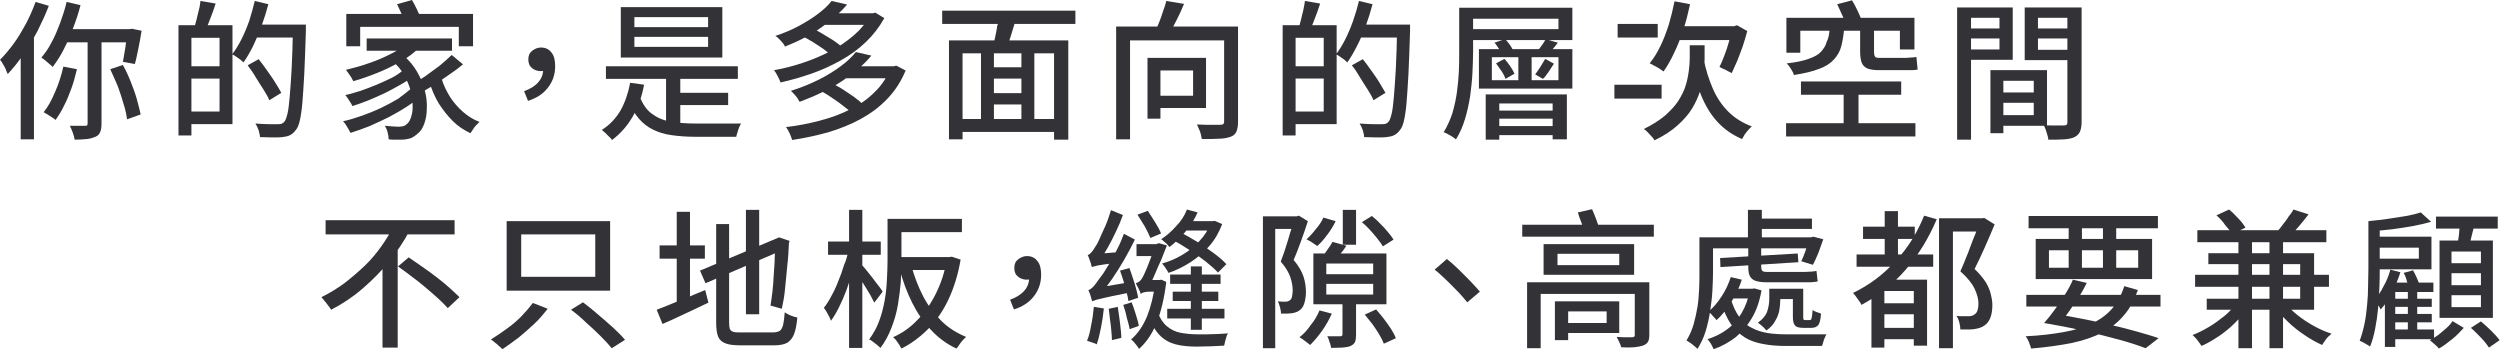 <!-- Generator: Adobe Illustrator 25.0.0, SVG Export Plug-In  -->
<svg version="1.1" xmlns="http://www.w3.org/2000/svg" xmlns:xlink="http://www.w3.org/1999/xlink" x="0px" y="0px" width="773.2px"
	 height="107.9px" viewBox="0 0 773.2 107.9" style="overflow:visible;enable-background:new 0 0 773.2 107.9;"
	 xml:space="preserve">
<style type="text/css">
	.st0{fill:#333337;}
</style>
<defs>
</defs>
<g>
	<path class="st0" d="M11,0.6l4.1,1.2c-1,2.6-2.2,5.2-3.5,7.8c-1.4,2.6-2.8,5-4.4,7.3c-1.6,2.3-3.2,4.3-4.8,6
		c-0.2-0.4-0.4-0.8-0.6-1.4s-0.6-1.1-0.9-1.7c-0.3-0.6-0.6-1-0.9-1.3c1.5-1.5,2.9-3.2,4.3-5.1c1.4-1.9,2.6-4,3.8-6.2
		C9.2,5.1,10.2,2.8,11,0.6z M6.4,12.8l4.1-4.1l0,0v34.4H6.4V12.8z M20.6,0.6l4.3,1c-0.6,2.4-1.4,4.8-2.3,7.1
		c-0.9,2.3-1.8,4.5-2.9,6.6c-1,2-2.2,3.8-3.4,5.4c-0.2-0.2-0.6-0.6-1-0.9c-0.4-0.4-0.9-0.7-1.3-1.1c-0.4-0.4-0.9-0.6-1.2-0.9
		c1.2-1.4,2.3-3,3.2-4.8c1-1.8,1.8-3.8,2.6-5.9C19.4,4.9,20.1,2.8,20.6,0.6z M19.6,20.6l4.2,0.8c-0.5,2-1,4-1.7,5.9
		c-0.7,1.9-1.4,3.7-2.3,5.4c-0.8,1.7-1.7,3.1-2.6,4.4c-0.2-0.2-0.6-0.5-1.1-0.8c-0.5-0.3-0.9-0.6-1.4-0.9c-0.5-0.3-0.9-0.5-1.2-0.7
		c1.4-1.7,2.5-3.8,3.6-6.4C18.2,25.8,19,23.2,19.6,20.6z M20.8,9h20v4.1H19.1L20.8,9z M27.1,10.7h4.3v27.4c0,1.1-0.1,2-0.4,2.7
		c-0.3,0.7-0.7,1.2-1.5,1.5c-0.7,0.3-1.6,0.6-2.6,0.7c-1.1,0.1-2.3,0.2-3.8,0.2c-0.1-0.6-0.3-1.4-0.6-2.2c-0.3-0.8-0.6-1.6-0.9-2.1
		c1,0,2,0,2.9,0c0.9,0,1.5,0,1.8,0c0.3,0,0.5,0,0.6-0.1c0.1-0.1,0.2-0.3,0.2-0.6V10.7z M34.1,21.4l3.9-1.3c0.9,1.6,1.7,3.3,2.4,5.1
		s1.4,3.6,1.9,5.4c0.5,1.8,0.9,3.4,1.2,4.8l-4.2,1.5c-0.2-1.4-0.5-3-1.1-4.8c-0.5-1.8-1.1-3.6-1.8-5.5
		C35.6,24.8,34.9,23.1,34.1,21.4z M39.5,9h0.6l0.7-0.1l3,0.6c-0.3,1.8-0.6,3.6-1,5.5c-0.4,1.9-0.7,3.5-1.1,4.8l-3.7-0.7
		c0.2-0.8,0.3-1.7,0.5-2.8c0.2-1.1,0.4-2.2,0.5-3.4c0.2-1.2,0.3-2.3,0.4-3.3V9z"/>
	<path class="st0" d="M55.2,7.8h4v34.1h-4V7.8z M57.6,20.5h12.3v3.8H57.6V20.5z M57.8,7.8h14.1v30.6H57.8v-3.9h10.1V11.7H57.8V7.8z
		 M62,0.3l4.7,0.8c-0.5,1.5-1,3-1.6,4.5c-0.6,1.5-1.1,2.8-1.5,3.8l-3.5-0.8c0.2-0.8,0.4-1.6,0.7-2.6c0.2-1,0.5-2,0.7-2.9
		C61.8,2,61.9,1.1,62,0.3z M78.8,0.3l4.2,1c-0.6,2.3-1.3,4.5-2.1,6.7c-0.8,2.2-1.7,4.3-2.6,6.2c-1,2-2,3.7-3,5.1
		c-0.2-0.2-0.6-0.5-1-0.9c-0.4-0.3-0.9-0.6-1.3-0.9c-0.4-0.3-0.9-0.6-1.2-0.7c1-1.3,2-2.9,2.9-4.7c0.9-1.8,1.7-3.7,2.4-5.7
		C77.7,4.4,78.3,2.4,78.8,0.3z M76.6,20.2l3.4-1.9c0.8,1,1.7,2.2,2.6,3.5c0.9,1.3,1.8,2.5,2.5,3.7c0.8,1.2,1.4,2.3,1.9,3.2l-3.7,2.3
		c-0.4-1-1-2-1.8-3.3c-0.8-1.2-1.6-2.5-2.4-3.8C78.3,22.5,77.4,21.3,76.6,20.2z M78.2,7.6H92v4H78.2V7.6z M90.5,7.6h4.1
		c0,0.5,0,1,0,1.3c0,0.3,0,0.6,0,0.8c-0.2,5.3-0.3,9.7-0.5,13.3c-0.2,3.6-0.4,6.6-0.6,9c-0.2,2.3-0.5,4.1-0.8,5.4
		c-0.3,1.3-0.7,2.2-1.2,2.8c-0.6,0.8-1.2,1.3-1.8,1.6c-0.6,0.3-1.4,0.5-2.3,0.6c-0.8,0.1-1.8,0.1-3.1,0.1c-1.3,0-2.6-0.1-3.9-0.1
		c0-0.6-0.2-1.3-0.4-2.1c-0.3-0.8-0.6-1.5-1-2.1c1.5,0.1,2.9,0.2,4.1,0.2c1.3,0,2.2,0,2.8,0c0.5,0,0.8,0,1.1-0.1
		c0.3-0.1,0.6-0.3,0.9-0.6c0.4-0.4,0.7-1.3,1-2.5c0.3-1.2,0.5-3,0.7-5.3c0.2-2.3,0.4-5.2,0.6-8.7c0.2-3.5,0.3-7.8,0.4-12.7V7.6z"/>
	<path class="st0" d="M127.3,27.3l3,2.3c-1.3,1.1-2.8,2.3-4.5,3.4c-1.7,1.1-3.6,2.2-5.5,3.2c-2,1-4,1.9-6,2.8c-2,0.8-4,1.5-5.9,2.1
		c-0.2-0.5-0.6-1.1-1-1.8s-0.8-1.3-1.3-1.8c1.9-0.4,3.8-1,5.8-1.7c2-0.7,4-1.5,5.9-2.4c1.9-0.9,3.7-1.9,5.4-2.9
		C124.8,29.3,126.1,28.3,127.3,27.3z M124.6,21.8l2.8,2.1c-1.1,0.8-2.4,1.7-3.9,2.5c-1.5,0.8-3,1.7-4.7,2.5c-1.7,0.8-3.4,1.5-5,2.2
		c-1.7,0.7-3.3,1.2-4.8,1.7c-0.2-0.5-0.6-1.1-1-1.7c-0.4-0.7-0.8-1.2-1.2-1.7c1.5-0.3,3-0.8,4.7-1.3c1.7-0.6,3.3-1.2,5-1.9
		c1.6-0.7,3.2-1.4,4.6-2.1S123.6,22.6,124.6,21.8z M126.2,13.1l3.6,1.5c-1.6,1.6-3.5,3.1-5.8,4.4c-2.3,1.3-4.7,2.5-7.2,3.5
		c-2.5,1-5,1.9-7.5,2.6c-0.2-0.3-0.4-0.6-0.6-1.1c-0.3-0.4-0.6-0.9-0.9-1.3c-0.3-0.4-0.6-0.8-0.8-1.1c2.4-0.6,4.8-1.2,7.2-2.1
		c2.4-0.8,4.7-1.8,6.8-2.9C123.1,15.6,124.8,14.4,126.2,13.1z M107.1,4.3h39.2v10h-4.4v-6h-30.5v6h-4.3V4.3z M113.4,11.9h26.4v3.8
		h-26.4V11.9z M121.4,18.9l3.3-1.8c1.8,1.5,3.2,3.2,4.3,5.1c1.1,1.9,1.9,3.8,2.4,5.8c0.5,2,0.7,3.8,0.6,5.6c0,1.8-0.3,3.3-0.8,4.7
		c-0.5,1.4-1.2,2.4-2,3c-0.8,0.7-1.5,1.2-2.3,1.5c-0.8,0.2-1.7,0.4-2.8,0.4c-0.5,0-1.1,0-1.8,0c-0.7,0-1.4,0-2.1-0.1
		c0-0.6-0.1-1.3-0.3-2.1c-0.2-0.8-0.5-1.5-0.9-2.1c0.8,0.1,1.6,0.1,2.4,0.2c0.7,0,1.4,0.1,1.8,0.1c0.6,0,1.1-0.1,1.6-0.2
		c0.4-0.1,0.8-0.4,1.2-0.8c0.5-0.4,0.9-1.2,1.2-2.2c0.3-1,0.5-2.2,0.4-3.6c0-1.4-0.2-2.9-0.6-4.4s-1.1-3.1-2-4.7
		C124.2,21.7,122.9,20.2,121.4,18.9z M122.8,1.3l4.6-1.3c0.5,0.8,1,1.8,1.5,2.8c0.5,1,0.9,1.9,1,2.7l-4.8,1.5
		c-0.2-0.8-0.5-1.7-0.9-2.7C123.7,3.1,123.2,2.2,122.8,1.3z M139.7,17l3.5,2.9c-1.3,1.1-2.8,2.2-4.3,3.2c-1.5,1.1-3.1,2.1-4.6,3.1
		c-1.5,1-3,1.8-4.3,2.6l-2.8-2.5c1.3-0.8,2.7-1.7,4.3-2.7c1.5-1.1,3-2.2,4.5-3.3C137.4,19.1,138.7,18,139.7,17z M136.6,24.4
		c0.6,2,1.5,3.8,2.6,5.6c1.1,1.7,2.5,3.3,4,4.6c1.5,1.3,3.2,2.4,5.1,3.1c-0.3,0.3-0.6,0.6-1,1c-0.4,0.4-0.7,0.8-1,1.3
		c-0.3,0.4-0.6,0.9-0.8,1.2c-2.1-1-3.9-2.2-5.5-3.8c-1.6-1.6-3-3.4-4.3-5.4c-1.2-2-2.2-4.3-2.9-6.7L136.6,24.4z"/>
	<path class="st0" d="M163.3,31.2l-1.2-3c1.9-0.7,3.4-1.6,4.4-2.8c1-1.1,1.5-2.5,1.5-4.1l-0.6-4.2l2.5,3.8c-0.4,0.4-0.8,0.6-1.2,0.8
		c-0.4,0.2-0.9,0.3-1.4,0.3c-1,0-2-0.3-2.7-0.9c-0.8-0.6-1.2-1.5-1.2-2.7c0-1.2,0.4-2.1,1.2-2.7c0.8-0.6,1.7-1,2.7-1
		c1.4,0,2.5,0.5,3.3,1.6c0.8,1,1.1,2.4,1.1,4.2c0,2.6-0.8,4.8-2.3,6.7S166,30.3,163.3,31.2z"/>
	<path class="st0" d="M194.9,25.6l4.3,0.6c-0.7,3.8-1.9,7.1-3.6,10c-1.7,2.9-3.8,5.2-6.3,7.1c-0.2-0.3-0.5-0.7-0.9-1
		c-0.4-0.4-0.8-0.8-1.2-1.2c-0.4-0.4-0.8-0.7-1.1-0.9c2.4-1.5,4.3-3.5,5.8-6C193.3,31.7,194.3,28.8,194.9,25.6z M187.4,20.5h40.8
		v3.9h-40.8V20.5z M192,2.2h31.4v15.6H192V2.2z M197.8,29.7c0.9,2.4,2.1,4.2,3.7,5.4c1.6,1.2,3.5,2.1,5.8,2.5
		c2.3,0.4,4.9,0.6,7.7,0.6c0.4,0,1.1,0,2,0c0.9,0,1.9,0,3.1,0c1.2,0,2.3,0,3.5,0c1.2,0,2.3,0,3.3,0c1,0,1.8,0,2.3,0
		c-0.2,0.3-0.4,0.7-0.6,1.2c-0.2,0.5-0.4,1-0.5,1.5c-0.2,0.5-0.3,1-0.4,1.4H225h-10.1c-2.7,0-5.1-0.2-7.2-0.5
		c-2.2-0.3-4.1-0.9-5.7-1.7c-1.7-0.8-3.2-2-4.4-3.4c-1.3-1.5-2.4-3.4-3.3-5.8L197.8,29.7z M196.2,5.3v3.1H219V5.3H196.2z
		 M196.2,11.4v3.1H219v-3.1H196.2z M206,22.3h4.4v17.3H206V22.3z M207.9,28.7h17.3v3.8h-17.3V28.7z"/>
	<path class="st0" d="M269.2,4.1h0.8l0.7-0.2l2.8,1.7c-1.5,2.7-3.4,5.2-5.7,7.4c-2.3,2.2-4.9,4.1-7.8,5.7c-2.9,1.6-5.9,3-9.1,4.1
		c-3.2,1.1-6.3,2-9.5,2.7c-0.2-0.6-0.5-1.2-0.9-2c-0.4-0.8-0.8-1.4-1.1-1.8c3-0.5,6-1.3,9-2.3c3-1,5.8-2.2,8.5-3.6
		c2.7-1.4,5.1-3.1,7.2-4.9c2.1-1.8,3.8-3.9,5-6.1V4.1z M257.2,0.3l4.8,1.1c-2.2,2.6-4.9,4.9-8,7.1c-3.1,2.2-6.9,4.2-11.2,5.9
		c-0.2-0.4-0.4-0.8-0.8-1.2c-0.3-0.4-0.7-0.8-1.1-1.2c-0.4-0.4-0.7-0.7-1.1-0.9c2.8-0.9,5.3-2,7.5-3.2c2.2-1.2,4.1-2.4,5.8-3.7
		C254.8,2.9,256.2,1.6,257.2,0.3z M275.5,20.5h0.9l0.8-0.2l2.9,1.5c-1.4,3.4-3.3,6.3-5.7,8.8c-2.4,2.5-5.1,4.5-8.2,6.2
		c-3.1,1.7-6.4,3-10,4.1c-3.6,1-7.3,1.8-11.2,2.4c-0.2-0.6-0.4-1.3-0.8-2.1c-0.4-0.8-0.7-1.4-1.1-1.9c3.6-0.4,7.1-1.1,10.5-2
		c3.4-0.9,6.5-2,9.4-3.5c2.9-1.4,5.4-3.2,7.5-5.3c2.2-2.1,3.8-4.6,5-7.4V20.5z M264.7,16.1l4.8,1.1c-2.4,2.9-5.5,5.5-9.1,7.9
		c-3.7,2.4-8,4.5-13.1,6.4c-0.2-0.3-0.4-0.7-0.7-1.2c-0.3-0.4-0.6-0.8-1-1.2c-0.3-0.4-0.7-0.7-1-1c3.2-1,6.1-2.2,8.7-3.5
		s4.8-2.7,6.7-4.1C261.9,19.1,263.5,17.6,264.7,16.1z M248.1,11.2l2.9-2.5c1.1,0.5,2.2,1,3.3,1.7s2.2,1.3,3.3,2
		c1,0.7,1.9,1.3,2.5,1.9l-3.1,2.8c-0.6-0.6-1.4-1.3-2.4-2c-1-0.7-2.1-1.4-3.2-2.1S249.2,11.7,248.1,11.2z M254.1,4.1h16.1v3.6h-16.1
		V4.1z M254.2,28.3l3.2-2.5c1.1,0.6,2.3,1.2,3.5,2c1.2,0.8,2.3,1.5,3.4,2.3c1.1,0.8,1.9,1.5,2.6,2.2l-3.4,2.8
		c-0.6-0.7-1.4-1.4-2.5-2.2c-1-0.8-2.1-1.6-3.3-2.4C256.4,29.6,255.3,28.9,254.2,28.3z M261.2,20.5h15.5v3.7h-15.5V20.5z"/>
	<path class="st0" d="M291.4,3.3h41.2v4.1h-41.2V3.3z M293.4,12.5h37v30.7h-4.4V16.5h-28.3v26.6h-4.2V12.5z M296.1,36.8H328v4h-31.9
		V36.8z M303.4,15.1h4v23.5h-4V15.1z M305.3,20.8h12.4v3.5h-12.4V20.8z M305.3,28.8h12.4v3.5h-12.4V28.8z M309,5.2l5.1,1.1
		c-0.5,1.6-1,3.2-1.5,4.9s-1,3.1-1.5,4.2l-4-1.1c0.2-0.9,0.5-1.8,0.7-2.9c0.2-1.1,0.5-2.2,0.6-3.3C308.8,7.1,308.9,6.1,309,5.2z
		 M315.9,15.1h4v23.4h-4V15.1z"/>
	<path class="st0" d="M345.2,8.2h34.9v4.3h-30.6v30.6h-4.3V8.2z M354.9,17.9h4v18.8h-4V17.9z M356.7,17.9H373v15.5h-16.3v-3.8H369
		v-7.8h-12.3V17.9z M360.7,0.3l5.5,0.9c-0.7,1.7-1.5,3.5-2.4,5.2c-0.9,1.8-1.7,3.2-2.4,4.5l-4.2-1c0.4-0.9,0.9-1.9,1.3-3
		c0.4-1.1,0.9-2.3,1.2-3.4C360.1,2.4,360.5,1.3,360.7,0.3z M378.6,8.2h4.3v29.5c0,1.3-0.2,2.3-0.5,3c-0.3,0.7-0.9,1.3-1.8,1.6
		c-0.9,0.3-2.1,0.6-3.6,0.6c-1.5,0.1-3.2,0.1-5.3,0.1c-0.1-0.4-0.2-0.9-0.3-1.5c-0.2-0.5-0.3-1.1-0.6-1.6c-0.2-0.5-0.4-1-0.6-1.4
		c1,0,2,0.1,3,0.1c1,0,1.8,0,2.6,0c0.7,0,1.3,0,1.6,0c0.5,0,0.8-0.1,0.9-0.2c0.2-0.2,0.3-0.4,0.3-0.9V8.2z"/>
	<path class="st0" d="M396.7,7.8h4v34.1h-4V7.8z M399.1,20.5h12.3v3.8h-12.3V20.5z M399.3,7.8h14.1v30.6h-14.1v-3.9h10.1V11.7h-10.1
		V7.8z M403.6,0.3l4.7,0.8c-0.5,1.5-1,3-1.6,4.5c-0.6,1.5-1.1,2.8-1.5,3.8l-3.5-0.8c0.2-0.8,0.4-1.6,0.7-2.6c0.2-1,0.5-2,0.7-2.9
		C403.3,2,403.5,1.1,403.6,0.3z M420.3,0.3l4.2,1c-0.6,2.3-1.3,4.5-2.1,6.7c-0.8,2.2-1.7,4.3-2.7,6.2c-1,2-2,3.7-3,5.1
		c-0.2-0.2-0.6-0.5-1-0.9c-0.4-0.3-0.9-0.6-1.3-0.9c-0.4-0.3-0.9-0.6-1.2-0.7c1-1.3,2-2.9,2.9-4.7c0.9-1.8,1.7-3.7,2.4-5.7
		C419.2,4.4,419.8,2.4,420.3,0.3z M418.1,20.2l3.4-1.9c0.8,1,1.7,2.2,2.6,3.5c0.9,1.3,1.8,2.5,2.5,3.7s1.4,2.3,1.9,3.2l-3.7,2.3
		c-0.4-1-1-2-1.8-3.3c-0.8-1.2-1.6-2.5-2.4-3.8C419.8,22.5,419,21.3,418.1,20.2z M419.7,7.6h13.8v4h-13.8V7.6z M432,7.6h4.1
		c0,0.5,0,1,0,1.3c0,0.3,0,0.6,0,0.8c-0.2,5.3-0.3,9.7-0.5,13.3s-0.4,6.6-0.6,9c-0.2,2.3-0.5,4.1-0.8,5.4c-0.3,1.3-0.7,2.2-1.2,2.8
		c-0.6,0.8-1.2,1.3-1.8,1.6c-0.6,0.3-1.4,0.5-2.3,0.6c-0.8,0.1-1.8,0.1-3.1,0.1c-1.3,0-2.6-0.1-3.9-0.1c0-0.6-0.2-1.3-0.4-2.1
		c-0.3-0.8-0.6-1.5-1-2.1c1.5,0.1,2.9,0.2,4.1,0.2c1.3,0,2.2,0,2.8,0c0.5,0,0.8,0,1.1-0.1c0.3-0.1,0.6-0.3,0.9-0.6
		c0.4-0.4,0.7-1.3,1-2.5c0.3-1.2,0.5-3,0.7-5.3c0.2-2.3,0.4-5.2,0.6-8.7c0.2-3.5,0.3-7.8,0.4-12.7V7.6z"/>
	<path class="st0" d="M451.2,2.4h4.4v13.6c0,2-0.1,4.1-0.2,6.5c-0.1,2.3-0.4,4.7-0.7,7.2c-0.4,2.4-0.9,4.8-1.6,7.1
		c-0.7,2.3-1.6,4.4-2.8,6.3c-0.3-0.2-0.6-0.5-1.1-0.8c-0.5-0.3-0.9-0.6-1.4-0.8c-0.5-0.3-0.9-0.5-1.3-0.6c1.1-1.8,2-3.8,2.7-5.9
		c0.6-2.1,1.1-4.3,1.4-6.5c0.3-2.2,0.5-4.4,0.6-6.5c0.1-2.1,0.1-4.1,0.1-6V2.4z M453.9,2.4h32.4v10h-32.4V9H482V5.8h-28.1V2.4z
		 M457.4,15.2h28.9v12.2h-28.9V15.2z M459.4,29.2h25.2v13.9h-4.4V32h-16.5v11.2h-4.2V29.2z M461.4,17.7v7.1h20.6v-7.1H461.4z
		 M462.2,13.2l3.3-1.1c0.5,0.5,1,1.1,1.5,1.8s0.8,1.3,1,1.8l-3.5,1.2c-0.2-0.5-0.5-1.1-0.9-1.8C463.1,14.4,462.7,13.7,462.2,13.2z
		 M462.2,34.2h19.4v2.5h-19.4V34.2z M462.2,39h19.4v2.8h-19.4V39z M462.7,19.6l2.6-1.4c0.6,0.7,1.2,1.4,1.8,2.3
		c0.6,0.9,1,1.6,1.3,2.3l-2.8,1.6c-0.2-0.7-0.6-1.5-1.2-2.4C463.8,21.1,463.2,20.3,462.7,19.6z M469.6,16.2h4.1V26h-4.1V16.2z
		 M477.9,18.2l2.7,1.5c-0.6,0.9-1.1,1.7-1.7,2.6c-0.6,0.8-1.1,1.6-1.7,2.1l-2.4-1.4c0.5-0.6,1-1.4,1.6-2.3
		C477,19.7,477.5,18.9,477.9,18.2z M478,12.1l3.8,1.1c-0.6,0.8-1.1,1.5-1.7,2.1c-0.6,0.6-1.1,1.2-1.6,1.7l-3.1-1
		c0.4-0.6,0.9-1.2,1.4-1.9S477.8,12.7,478,12.1z"/>
	<path class="st0" d="M499.3,26.2h14.6v4.3h-14.6V26.2z M500.3,7.4h12.4v4.2h-12.4V7.4z M522.6,14h4.6v4c0,1.5-0.1,3.1-0.3,4.9
		c-0.2,1.7-0.5,3.5-1.1,5.3c-0.6,1.8-1.4,3.6-2.5,5.4c-1.1,1.8-2.6,3.5-4.5,5.2c-1.9,1.7-4.2,3.2-7.1,4.6c-0.2-0.4-0.5-0.8-0.9-1.2
		c-0.4-0.4-0.8-0.9-1.2-1.3c-0.4-0.4-0.8-0.8-1.2-1c2.6-1.3,4.7-2.6,6.5-4.1c1.7-1.5,3.1-3,4.1-4.5c1-1.6,1.8-3.1,2.3-4.7
		c0.5-1.6,0.8-3.1,1-4.6c0.2-1.5,0.3-2.8,0.3-4.1V14z M517.9,0.4l4.8,0.9c-0.6,2.7-1.2,5.3-2.1,7.9c-0.8,2.5-1.7,4.9-2.8,7.1
		c-1,2.2-2.1,4.1-3.3,5.8c-0.3-0.2-0.7-0.5-1.3-0.9s-1.1-0.6-1.6-0.9c-0.6-0.3-1-0.6-1.4-0.7c1.2-1.5,2.3-3.2,3.3-5.3
		c1-2,1.8-4.2,2.6-6.6C516.8,5.3,517.4,2.9,517.9,0.4z M518,8.1h19.2v4.3h-21.3L518,8.1z M526.9,18.1c0.6,3.3,1.6,6.4,2.8,9.2
		c1.2,2.8,2.8,5.2,4.8,7.2c2,2,4.4,3.5,7.3,4.6c-0.3,0.3-0.7,0.6-1.1,1.1c-0.4,0.4-0.7,0.9-1.1,1.4c-0.3,0.5-0.6,1-0.8,1.4
		c-3.1-1.3-5.6-3.1-7.7-5.4s-3.7-5-5-8.2c-1.3-3.2-2.3-6.7-3.1-10.6L526.9,18.1z M535.8,8.1h0.6l0.8-0.3l3.2,1.8
		c-0.4,1.6-0.9,3.1-1.4,4.7c-0.6,1.6-1.1,3.1-1.7,4.5c-0.6,1.4-1.2,2.7-1.7,3.8c-0.3-0.2-0.7-0.3-1.2-0.6s-0.9-0.5-1.4-0.7
		c-0.4-0.2-0.9-0.4-1.2-0.6c0.5-1,1-2.1,1.5-3.5c0.5-1.3,1-2.7,1.4-4.2c0.4-1.4,0.7-2.8,1-4V8.1z"/>
	<path class="st0" d="M552.4,38.1h40v4.1h-40V38.1z M552.5,5.5h39.6v9.8h-4.5V9.5h-30.8v6.8h-4.3V5.5z M565.9,8.5h4.5
		c-0.2,2.2-0.5,4.1-0.9,5.7c-0.4,1.6-1.2,3-2.3,4.2c-1.1,1.2-2.6,2.2-4.6,2.9c-2,0.8-4.6,1.4-7.8,1.9c-0.1-0.4-0.2-0.8-0.5-1.2
		c-0.2-0.4-0.5-0.9-0.8-1.3c-0.3-0.4-0.6-0.8-0.9-1.1c2.9-0.3,5.1-0.8,6.8-1.4c1.7-0.6,3-1.3,3.8-2.2s1.5-1.9,1.8-3.2
		C565.6,11.7,565.8,10.2,565.9,8.5z M557,25.2H588v4.1H557V25.2z M568.2,1.3l4.6-1.2c0.6,1,1.2,2.1,1.8,3.4c0.6,1.2,1,2.3,1.3,3.2
		l-4.8,1.5c-0.2-0.9-0.6-2-1.2-3.2C569.3,3.6,568.7,2.4,568.2,1.3z M570.2,27.3h4.6v12.8h-4.6V27.3z M575.3,8.4h4.3v7.7
		c0,0.6,0.1,1.1,0.3,1.4c0.2,0.3,0.6,0.4,1.3,0.4c0.2,0,0.7,0,1.4,0c0.7,0,1.4,0,2.3,0c0.8,0,1.6,0,2.3,0s1.2,0,1.5,0
		c0.6,0,1.3,0,2.1-0.1c0.8,0,1.5-0.1,1.9-0.2c0.1,0.6,0.1,1.2,0.2,2c0.1,0.8,0.1,1.4,0.2,1.9c-0.4,0.1-1,0.2-1.8,0.2
		c-0.8,0-1.6,0-2.4,0c-0.3,0-0.8,0-1.6,0c-0.7,0-1.5,0-2.4,0c-0.8,0-1.6,0-2.3,0s-1.2,0-1.5,0c-1.5,0-2.7-0.2-3.5-0.5
		c-0.9-0.4-1.5-1-1.8-1.8c-0.3-0.8-0.5-2-0.5-3.3V8.4z"/>
	<path class="st0" d="M605.3,2.3h4.3v40.9h-4.3V2.3z M607.4,8.8h12.3v3.1h-12.3V8.8z M607.8,2.3h14.7v16.2h-14.7v-3.2h10.6V5.5
		h-10.6V2.3z M615.6,21.7h4v19.5h-4V21.7z M617.4,21.7h15.7v17.2h-15.7v-3.3H629V25h-11.6V21.7z M617.7,28.6H631v3.2h-13.4V28.6z
		 M641.6,2.3v3.2h-11.3v9.9h11.3v3.2h-15.4V2.3H641.6z M628.8,8.8h12.4v3.1h-12.4V8.8z M639.4,2.3h4.4v35.4c0,1.3-0.2,2.3-0.5,3
		c-0.3,0.7-0.9,1.3-1.7,1.7c-0.8,0.4-1.9,0.6-3.2,0.7c-1.3,0.1-2.9,0.1-4.9,0.1c0-0.4-0.1-0.9-0.3-1.5c-0.2-0.5-0.3-1.1-0.5-1.6
		c-0.2-0.5-0.4-1-0.6-1.4c0.9,0.1,1.7,0.1,2.6,0.1s1.6,0,2.3,0c0.7,0,1.1,0,1.4,0c0.4,0,0.7-0.1,0.8-0.3c0.2-0.2,0.2-0.4,0.2-0.8
		V2.3z"/>
	<path class="st0" d="M121.8,69.7l4.8,1.8c-1.7,3.2-3.8,6.3-6.2,9.3c-2.4,3-5.2,5.8-8.2,8.4c-3,2.6-6.3,4.8-9.8,6.6
		c-0.2-0.4-0.5-0.8-0.9-1.3c-0.4-0.5-0.7-1-1.1-1.4c-0.4-0.5-0.7-0.9-1-1.2c2.5-1.2,4.9-2.7,7.1-4.3c2.2-1.7,4.3-3.5,6.3-5.4
		s3.7-4,5.2-6.1S120.8,71.8,121.8,69.7z M100.7,68.1h39.9v4.4h-39.9V68.1z M118.2,79.7L123,75v0v32.5h-4.7V79.7z M123.1,82.4
		l3.3-2.8c1.3,0.9,2.7,1.9,4.2,2.9c1.5,1,2.9,2.1,4.4,3.2c1.4,1.1,2.8,2.2,4,3.3c1.2,1.1,2.3,2.1,3.1,2.9l-3.6,3.4
		c-0.8-0.9-1.8-1.9-3-3c-1.2-1.1-2.5-2.2-3.9-3.4c-1.4-1.2-2.8-2.3-4.3-3.4C125.9,84.4,124.5,83.4,123.1,82.4z"/>
	<path class="st0" d="M164.8,93.7l4.6,1.8c-1.2,1.5-2.5,3.1-4.1,4.6c-1.6,1.5-3.2,2.9-4.9,4.3c-1.7,1.3-3.4,2.5-5,3.6
		c-0.3-0.3-0.7-0.7-1.1-1c-0.4-0.4-0.8-0.8-1.3-1.1c-0.4-0.4-0.8-0.7-1.2-0.9c1.6-1,3.3-2.1,4.9-3.3c1.7-1.2,3.2-2.5,4.6-3.9
		C162.8,96.2,163.9,94.9,164.8,93.7z M156.7,68.4h32v21.5h-32V68.4z M161.2,72.5v13.1h22.9V72.5H161.2z M176.6,95.8l3.7-2.3
		c1.5,1.1,3.1,2.4,4.7,3.8c1.6,1.4,3.2,2.7,4.7,4.1c1.5,1.4,2.7,2.6,3.6,3.7l-4.1,2.6c-0.9-1.1-2-2.3-3.4-3.7
		c-1.4-1.4-2.9-2.8-4.6-4.3C179.7,98.2,178.1,96.9,176.6,95.8z"/>
	<path class="st0" d="M203.1,95.8c1.2-0.5,2.7-1,4.3-1.7c1.6-0.7,3.4-1.4,5.2-2.1c1.8-0.8,3.6-1.5,5.5-2.3l1,3.9
		c-2.4,1.2-4.9,2.3-7.4,3.5c-2.5,1.2-4.7,2.2-6.8,3.1L203.1,95.8z M204,75.9H218V80H204V75.9z M209.3,65.5h4.1v30.2h-4.1V65.5z
		 M216.5,83.7L241,73.4l1.6,3.7l-24.4,10.5L216.5,83.7z M221.3,69.3h4.2v30.4c0,0.9,0.1,1.5,0.2,2c0.2,0.4,0.5,0.7,1,0.9
		c0.5,0.2,1.3,0.2,2.2,0.2c0.3,0,0.8,0,1.4,0c0.7,0,1.4,0,2.3,0c0.8,0,1.7,0,2.6,0c0.9,0,1.6,0,2.4,0c0.7,0,1.2,0,1.6,0
		c0.9,0,1.5-0.2,2-0.5c0.4-0.3,0.8-1,1-1.8c0.2-0.9,0.4-2.2,0.5-3.9c0.5,0.3,1.1,0.7,1.9,1s1.4,0.5,2,0.6c-0.2,2.2-0.5,3.8-1,5.1
		s-1.2,2.1-2.1,2.7c-0.9,0.5-2.3,0.8-3.9,0.8c-0.3,0-0.8,0-1.5,0c-0.7,0-1.6,0-2.5,0c-0.9,0-1.9,0-2.8,0c-0.9,0-1.8,0-2.5,0
		c-0.7,0-1.2,0-1.5,0c-1.9,0-3.4-0.2-4.4-0.6c-1.1-0.4-1.9-1.1-2.3-2.1c-0.4-1-0.6-2.5-0.6-4.3V69.3z M230.7,64.9h4.1v32.3h-4.1
		V64.9z M239.8,74.6h-0.5l1.6-1.2l3.3,1.1l-0.2,0.7c-0.1,2.2-0.2,4.5-0.5,6.9c-0.2,2.5-0.5,4.9-0.7,7.2s-0.6,4.4-1,6.2l-3.5-1
		c0.2-1.2,0.4-2.7,0.6-4.3c0.2-1.6,0.3-3.3,0.4-5.1c0.1-1.8,0.3-3.6,0.3-5.4C239.7,77.9,239.8,76.2,239.8,74.6z"/>
	<path class="st0" d="M262.5,77.3l2.6,0.9c-0.4,1.8-0.8,3.8-1.4,5.7c-0.6,2-1.2,3.9-1.9,5.8c-0.7,1.9-1.5,3.7-2.3,5.3
		c-0.8,1.6-1.6,3-2.5,4.2c-0.2-0.6-0.5-1.3-1-2.1c-0.4-0.8-0.8-1.4-1.2-1.9c0.8-1,1.6-2.2,2.3-3.6c0.8-1.4,1.5-2.9,2.1-4.5
		c0.7-1.6,1.3-3.3,1.8-5C261.7,80.6,262.1,78.9,262.5,77.3z M256.1,74.7h16.3v4.1h-16.3V74.7z M262.6,64.9h4.1v42.7h-4.1V64.9z
		 M266.5,81.9c0.3,0.3,0.8,0.8,1.4,1.6c0.6,0.8,1.3,1.6,2,2.5c0.7,0.9,1.3,1.8,1.9,2.5c0.6,0.8,1,1.3,1.2,1.7l-2.6,3.4
		c-0.3-0.6-0.7-1.4-1.2-2.3c-0.5-0.9-1.1-1.8-1.7-2.8c-0.6-1-1.1-1.8-1.7-2.7s-1-1.5-1.4-2L266.5,81.9z M274.6,67.7h4.2v13
		c0,2-0.1,4.1-0.2,6.5c-0.2,2.3-0.5,4.7-0.9,7.1c-0.4,2.4-1.1,4.8-2,7.1c-0.9,2.3-2,4.4-3.4,6.2c-0.2-0.2-0.6-0.5-1-0.9
		c-0.4-0.3-0.9-0.7-1.3-1c-0.4-0.3-0.8-0.6-1.2-0.7c1.3-1.8,2.4-3.7,3.1-5.7c0.8-2.1,1.3-4.2,1.7-6.3c0.4-2.2,0.6-4.3,0.7-6.4
		c0.1-2.1,0.2-4.1,0.2-5.9V67.7z M292.9,79.5h0.7l0.8-0.1l2.7,0.9c-0.8,4.7-2.1,8.8-3.8,12.4c-1.7,3.6-3.8,6.6-6.3,9.1
		c-2.5,2.5-5.2,4.5-8.2,6c-0.2-0.3-0.4-0.7-0.7-1.2c-0.3-0.4-0.6-0.9-0.9-1.3c-0.3-0.4-0.7-0.8-1-1c2.7-1.2,5.2-2.9,7.4-5.2
		c2.3-2.3,4.2-5,5.8-8.2c1.6-3.2,2.8-6.7,3.4-10.6V79.5z M276.8,67.7h20.7v4.1h-20.7V67.7z M276.9,79.5h16.9v4h-16.9V79.5z
		 M281.9,82.3c0.9,3.3,2.1,6.4,3.6,9.3c1.5,2.9,3.4,5.4,5.6,7.6c2.2,2.2,4.8,3.8,7.7,5c-0.3,0.3-0.7,0.6-1.1,1.1
		c-0.4,0.4-0.7,0.9-1,1.3c-0.3,0.5-0.6,0.9-0.9,1.2c-3-1.4-5.7-3.4-7.9-5.8c-2.3-2.4-4.2-5.2-5.8-8.4c-1.6-3.2-2.9-6.7-3.9-10.5
		L281.9,82.3z"/>
	<path class="st0" d="M313.6,95.7l-1.2-3c1.9-0.7,3.4-1.6,4.4-2.8c1-1.1,1.5-2.5,1.5-4.1l-0.6-4.2l2.5,3.8c-0.4,0.4-0.8,0.6-1.2,0.8
		c-0.4,0.2-0.9,0.3-1.4,0.3c-1,0-2-0.3-2.7-0.9c-0.8-0.6-1.2-1.5-1.2-2.7c0-1.2,0.4-2.1,1.2-2.7c0.8-0.6,1.7-1,2.7-1
		c1.4,0,2.5,0.5,3.3,1.6c0.8,1,1.1,2.4,1.1,4.2c0,2.6-0.8,4.8-2.3,6.7C318.3,93.5,316.2,94.9,313.6,95.7z"/>
	<path class="st0" d="M338.3,94.9l3.1,0.5c-0.2,2-0.5,4-0.9,6c-0.4,2-0.8,3.7-1.3,5.1c-0.3-0.2-0.8-0.4-1.5-0.6
		c-0.6-0.2-1.1-0.4-1.5-0.5c0.6-1.4,1-3.1,1.3-5C337.9,98.7,338.1,96.8,338.3,94.9z M337.7,82.6c-0.1-0.2-0.2-0.6-0.3-1.1
		c-0.2-0.5-0.3-0.9-0.5-1.4c-0.2-0.5-0.3-0.9-0.5-1.2c0.4-0.1,0.7-0.4,1.1-0.8c0.4-0.4,0.8-1,1.2-1.7c0.3-0.4,0.8-1.2,1.3-2.4
		s1.2-2.6,1.9-4.2c0.7-1.6,1.2-3.2,1.7-4.8l3.7,1.5c-0.6,1.7-1.3,3.3-2.1,5c-0.8,1.7-1.6,3.3-2.5,4.9c-0.9,1.6-1.7,2.9-2.6,4.2v0.1
		c-0.5,0.3-0.9,0.5-1.2,0.7c-0.3,0.2-0.6,0.4-0.9,0.7S337.7,82.5,337.7,82.6z M337.8,93.2c-0.1-0.2-0.2-0.6-0.3-1
		c-0.1-0.4-0.3-0.9-0.4-1.3c-0.2-0.5-0.3-0.8-0.5-1.2c0.5-0.1,1-0.5,1.5-1c0.5-0.5,1-1.2,1.6-2.1c0.3-0.4,0.8-1.1,1.5-2
		c0.6-1,1.3-2.1,2.1-3.4c0.8-1.3,1.5-2.7,2.3-4.3c0.8-1.5,1.4-3,2-4.6l3.4,1.8c-1,2.1-2.1,4.1-3.3,6.2c-1.2,2.1-2.4,4-3.7,5.9
		c-1.3,1.9-2.6,3.6-3.9,5.1v0c-0.4,0.3-0.8,0.5-1.1,0.7c-0.3,0.2-0.6,0.4-0.8,0.6C337.9,92.8,337.8,93,337.8,93.2z M337.7,82.6
		l-0.1-2.9l1.8-1.2l7.7-0.6c-0.1,0.5-0.2,1.1-0.2,1.7c-0.1,0.6-0.1,1.1-0.1,1.6c-2.4,0.2-4.2,0.4-5.4,0.6c-1.2,0.2-2.1,0.3-2.6,0.5
		C338.3,82.4,337.9,82.5,337.7,82.6z M337.8,93.2l-0.2-3l1.7-1.2l10.6-1.8c-0.1,0.5-0.1,1-0.1,1.7c0,0.6,0,1.1,0,1.5
		c-2.4,0.5-4.4,0.9-5.9,1.2c-1.5,0.3-2.6,0.6-3.5,0.8c-0.8,0.2-1.4,0.3-1.8,0.5S338.1,93,337.8,93.2z M342.9,95.5l2.8-0.6
		c0.2,1.5,0.5,3.2,0.7,5c0.2,1.8,0.4,3.3,0.4,4.6l-2.9,0.7c0-0.9-0.1-1.9-0.2-3c-0.1-1.1-0.2-2.2-0.4-3.4
		C343.2,97.5,343,96.4,342.9,95.5z M346.4,83.7l2.9-0.8c0.4,1,0.7,2,1.1,3.2c0.4,1.1,0.7,2.2,1,3.3s0.5,2,0.6,2.7l-3,1
		c-0.1-0.8-0.3-1.7-0.6-2.8c-0.3-1.1-0.6-2.2-0.9-3.3C347.1,85.8,346.8,84.7,346.4,83.7z M347.4,94.3l2.6-0.8
		c0.4,1.1,0.9,2.4,1.3,3.8c0.4,1.4,0.8,2.5,0.9,3.5l-2.8,1c-0.2-1-0.5-2.2-0.9-3.5C348.2,96.7,347.8,95.5,347.4,94.3z M357.2,86.6
		h1.4l0.6-0.1l1.5,0.7c-0.6,5-1.6,9.2-3,12.7c-1.4,3.5-3.3,6.1-5.4,8c-0.2-0.3-0.4-0.6-0.7-1c-0.3-0.4-0.6-0.7-0.9-1.1
		c-0.3-0.4-0.6-0.6-0.9-0.8c2-1.7,3.6-4,4.9-7c1.2-3,2.1-6.5,2.6-10.7V86.6z M352.8,90.9c-0.1-0.3-0.2-0.7-0.4-1.1
		c-0.2-0.4-0.4-0.8-0.6-1.2c-0.2-0.4-0.4-0.7-0.5-1c0.4-0.1,0.7-0.3,1-0.5c0.3-0.2,0.6-0.5,0.9-1c0.2-0.3,0.5-0.9,0.9-1.8
		c0.4-0.9,0.8-1.8,1.2-2.9c0.4-1.1,0.8-2.2,1.2-3.2c0.4-1,0.7-1.9,0.9-2.5v-0.1l1-0.4l2.5,0.7c-0.3,0.8-0.7,1.7-1.1,2.8
		c-0.4,1.1-0.9,2.3-1.5,3.5c-0.5,1.2-1,2.4-1.5,3.5c-0.5,1.1-0.9,2-1.3,2.8c-0.6,0.3-1,0.6-1.4,0.8c-0.4,0.2-0.7,0.5-1,0.8
		C353,90.3,352.8,90.6,352.8,90.9z M351.5,75.5h7.1v3.7h-7.1V75.5z M351.8,66.4l3.2-1.2c0.7,1.1,1.5,2.3,2.3,3.6
		c0.8,1.3,1.4,2.4,1.8,3.4l-3.3,1.4c-0.4-1-1-2.2-1.7-3.5C353.3,68.8,352.5,67.5,351.8,66.4z M352.8,90.9v-3.4l1.8-0.9h4.7v3.6h-4
		c-0.4,0-0.9,0.1-1.5,0.2C353.4,90.5,353,90.7,352.8,90.9z M358,96.4c0.7,2,1.7,3.5,2.9,4.5c1.2,1,2.6,1.7,4.1,2
		c1.6,0.3,3.4,0.5,5.3,0.5c0.9,0,1.9,0,3,0c1.1,0,2.2-0.1,3.4-0.1c1.1-0.1,2.2-0.1,3.1-0.2c-0.2,0.3-0.4,0.6-0.5,1.1
		s-0.3,0.9-0.4,1.4c-0.1,0.5-0.2,0.9-0.3,1.3c-1.2,0.1-2.6,0.1-4.1,0.2c-1.5,0-2.9,0.1-4.3,0.1c-2.5,0-4.7-0.2-6.6-0.7
		c-1.9-0.5-3.5-1.4-4.9-2.8c-1.4-1.4-2.5-3.4-3.4-6L358,96.4z M367.1,64.8l3.3,0.9c-1,2.2-2.2,4.2-3.8,6c-1.6,1.9-3.2,3.4-4.9,4.7
		c-0.2-0.2-0.4-0.5-0.7-0.8c-0.3-0.3-0.6-0.6-1-0.9c-0.3-0.3-0.6-0.6-0.9-0.7c1.7-1.1,3.2-2.4,4.6-4
		C365.3,68.4,366.4,66.6,367.1,64.8z M374.4,68.4h0.7l0.6-0.1l2.3,1c-1,2.6-2.3,4.9-4,6.8c-1.7,2-3.7,3.6-5.8,5
		c-2.2,1.4-4.4,2.5-6.8,3.3c-0.2-0.4-0.5-0.9-0.9-1.5c-0.4-0.6-0.7-1-1.1-1.4c2.2-0.6,4.3-1.5,6.3-2.7c2-1.2,3.8-2.6,5.3-4.3
		c1.6-1.7,2.7-3.5,3.5-5.5V68.4z M361,95.5h17.7v3H361V95.5z M361.9,84.9h15.6v2.9h-15.6V84.9z M362.4,74.1l2.6-2.3
		c1.7,0.9,3.5,1.9,5.3,3c1.8,1.2,3.5,2.3,5.1,3.5c1.6,1.2,2.9,2.3,3.9,3.4l-2.6,2.6c-1-1.1-2.3-2.2-3.9-3.5
		c-1.6-1.2-3.3-2.5-5.1-3.6C365.9,76,364.2,75,362.4,74.1z M362.7,90.2h14.1v2.9h-14.1V90.2z M366.1,68.4h9.1v2.9h-9.1V68.4z
		 M368.3,82.4h3.4V102h-3.4V82.4z"/>
	<path class="st0" d="M390.6,66.9h10.6v3.9h-6.8v36.9h-3.8V66.9z M400.4,66.9h0.7l0.6-0.2l2.8,1.7c-0.6,1.9-1.3,3.9-2.1,6.1
		c-0.8,2.2-1.5,4.1-2.3,5.9c1.6,1.9,2.6,3.7,3.1,5.3c0.5,1.6,0.7,3.2,0.7,4.6c0,1.3-0.2,2.5-0.5,3.5c-0.3,1-0.8,1.7-1.5,2.2
		c-0.4,0.3-0.8,0.5-1.2,0.6c-0.4,0.1-0.9,0.3-1.4,0.3c-0.4,0-0.9,0.1-1.5,0.1c-0.5,0-1.1,0-1.6,0c0-0.5-0.1-1.1-0.3-1.9
		c-0.2-0.7-0.4-1.4-0.7-1.9c0.5,0,0.9,0.1,1.3,0.1c0.4,0,0.7,0,1.1,0c0.6,0,1-0.2,1.3-0.4c0.3-0.2,0.6-0.6,0.7-1.2
		c0.1-0.6,0.2-1.2,0.2-1.8c0-1.2-0.2-2.6-0.7-4.1c-0.5-1.5-1.5-3.2-3-4.9c0.4-1,0.8-2.2,1.2-3.3c0.4-1.2,0.7-2.3,1.1-3.5
		c0.3-1.2,0.7-2.3,1-3.3c0.3-1,0.6-1.9,0.7-2.7V66.9z M408.1,96l3.8,1c-0.8,1.8-1.8,3.6-3,5.3s-2.5,3.2-3.7,4.4
		c-0.2-0.2-0.6-0.5-1-0.8c-0.4-0.3-0.8-0.6-1.2-0.9c-0.4-0.3-0.8-0.5-1.1-0.7c1.3-1,2.5-2.3,3.5-3.8C406.6,99.1,407.4,97.6,408.1,96
		z M409.3,67.3l3.8,1.1c-0.7,1.4-1.5,2.8-2.6,4.2c-1,1.4-2.1,2.6-3.1,3.5c-0.2-0.2-0.6-0.4-1-0.7c-0.4-0.3-0.8-0.5-1.2-0.8
		c-0.4-0.2-0.8-0.4-1.1-0.6c1-0.9,2-2,2.9-3.2C407.9,69.8,408.7,68.6,409.3,67.3z M406.2,78.4h22.6v15.7h-22.6V78.4z M412.1,74.8
		l4.3,1.2c-0.6,1-1.3,1.9-2,2.7c-0.7,0.8-1.3,1.6-1.9,2.1l-3.8-1.1c0.6-0.7,1.2-1.5,1.8-2.4S411.8,75.5,412.1,74.8z M410.2,81.5v3.3
		h14.5v-3.3H410.2z M410.2,87.8v3.3h14.5v-3.3H410.2z M415.3,92.9h4.1v10.6c0,0.9-0.1,1.7-0.3,2.2c-0.2,0.5-0.7,1-1.4,1.3
		c-0.6,0.3-1.5,0.4-2.5,0.5c-1,0-2.2,0.1-3.5,0.1c-0.1-0.5-0.2-1.1-0.5-1.8c-0.2-0.7-0.4-1.3-0.7-1.8c0.9,0,1.7,0,2.5,0
		c0.8,0,1.3,0,1.5,0c0.5,0,0.7-0.2,0.7-0.6V92.9z M415.3,64.9h4.1v10.8h-4.1V64.9z M421.2,68.7l3.1-1.9c0.8,0.7,1.7,1.4,2.5,2.3
		c0.9,0.9,1.7,1.7,2.4,2.6c0.7,0.8,1.3,1.6,1.8,2.4l-3.3,2.1c-0.4-0.7-1-1.5-1.7-2.4c-0.7-0.9-1.5-1.8-2.3-2.7
		C422.9,70.2,422,69.4,421.2,68.7z M422.1,97.3l3.5-1.6c0.8,0.9,1.6,1.9,2.4,2.9c0.8,1,1.5,2.1,2.2,3.1c0.6,1,1.2,2,1.5,2.9
		l-3.7,1.7c-0.3-0.8-0.8-1.8-1.4-2.8c-0.6-1-1.3-2.1-2.1-3.2C423.7,99.3,422.9,98.3,422.1,97.3z"/>
	<path class="st0" d="M453.8,93.5c-1-1.2-2-2.4-3.2-3.6c-1.2-1.2-2.3-2.4-3.5-3.5c-1.2-1.1-2.3-2.2-3.4-3l3.8-3.3
		c1.1,0.9,2.3,1.9,3.5,3.1c1.2,1.2,2.4,2.4,3.6,3.6c1.2,1.2,2.2,2.4,3.1,3.4L453.8,93.5z"/>
	<path class="st0" d="M470.8,69.5h40.7v3.7h-40.7V69.5z M472.3,87.3h36.5v3.6h-32.3v16.8h-4.2V87.3z M477.4,75.5h28V85h-28V75.5z
		 M480.9,93.2h4.1v12h-4.1V93.2z M481.7,78.5V82h19.1v-3.5H481.7z M483.3,93.2h17.5v9.8h-17.5v-3.1h13.6v-3.6h-13.6V93.2z M488,65.7
		l4.4-1c0.4,1,0.9,2,1.3,3.2c0.4,1.2,0.8,2.2,1,2.9l-4.6,1.3c-0.2-0.8-0.5-1.8-0.9-3C488.7,67.9,488.3,66.8,488,65.7z M505.7,87.3
		h4.4v16.1c0,1-0.1,1.8-0.4,2.3c-0.3,0.5-0.8,0.9-1.6,1.2c-0.7,0.2-1.6,0.4-2.7,0.5c-1.1,0.1-2.4,0.1-4,0c-0.1-0.5-0.3-1-0.6-1.6
		c-0.3-0.6-0.5-1.1-0.8-1.6c0.6,0,1.3,0.1,2,0.1c0.7,0,1.3,0,1.8,0c0.5,0,0.9,0,1,0c0.6,0,0.8-0.2,0.8-0.7V87.3z"/>
	<path class="st0" d="M525.7,73.4h4.1v11.1c0,1.7-0.1,3.5-0.2,5.6c-0.1,2-0.4,4.1-0.7,6.2c-0.3,2.1-0.8,4.2-1.4,6.2
		c-0.6,2-1.5,3.8-2.5,5.4c-0.2-0.2-0.5-0.5-1-0.9c-0.4-0.4-0.9-0.7-1.3-1c-0.4-0.3-0.8-0.5-1.1-0.7c0.9-1.5,1.7-3.2,2.2-5
		c0.5-1.8,0.9-3.6,1.2-5.4c0.3-1.8,0.4-3.7,0.5-5.4c0.1-1.8,0.1-3.4,0.1-4.9V73.4z M541.3,89.3h0.7l0.6-0.1l2.2,0.6
		c-0.6,3.4-1.6,6.3-3,8.6c-1.4,2.4-3.1,4.3-5,5.9c-2,1.5-4.2,2.8-6.8,3.7c-0.2-0.5-0.5-1-0.8-1.6c-0.4-0.6-0.7-1.1-1.1-1.5
		c2.2-0.7,4.3-1.7,6-3c1.8-1.3,3.3-3,4.5-5c1.2-2,2.1-4.4,2.6-7.1V89.3z M528.1,73.4h32.7v3.4h-32.7V73.4z M535.3,85.7l3.4,0.8
		c-0.8,2.5-1.9,4.8-3.3,7c-1.4,2.2-2.9,4.1-4.5,5.5c-0.2-0.2-0.4-0.5-0.7-0.8s-0.6-0.6-0.9-1c-0.3-0.3-0.6-0.6-0.9-0.8
		c1.5-1.3,2.9-2.9,4.1-4.8C533.7,89.8,534.6,87.8,535.3,85.7z M532,79.8l24-1.4l0.2,2.7l-24.1,1.5L532,79.8z M535.2,92.1
		c0.7,2.4,1.6,4.4,2.7,5.9c1.1,1.5,2.4,2.7,3.9,3.4c1.5,0.8,3.1,1.3,4.9,1.6c1.8,0.3,3.8,0.4,5.9,0.4c0.3,0,0.9,0,1.7,0
		c0.8,0,1.7,0,2.7,0c1,0,2.1,0,3.1,0c1.1,0,2,0,2.9,0c0.9,0,1.5,0,1.9,0c-0.3,0.4-0.5,1-0.8,1.7c-0.2,0.7-0.4,1.4-0.6,1.9h-2.4h-8.8
		c-2.6,0-4.9-0.2-7-0.6c-2.1-0.4-4-1-5.6-2s-3.1-2.4-4.4-4.2c-1.2-1.8-2.3-4.2-3.1-7.2L535.2,92.1z M535.2,89.3h7.1v3h-7.1V89.3z
		 M540.6,64.9h4.3v10.3h-4.3V64.9z M540.6,76h4.1v6.4c0,0.6,0.1,1.1,0.3,1.3c0.2,0.3,0.7,0.4,1.5,0.4c0.3,0,0.8,0,1.5,0
		c0.7,0,1.4,0,2.2,0c0.8,0,1.7,0,2.5,0c0.8,0,1.6,0,2.3,0s1.2,0,1.5,0c0.5,0,1.1,0,1.8,0c0.7,0,1.3-0.1,2-0.1
		c0.6-0.1,1.1-0.1,1.5-0.2c0.1,0.6,0.1,1.1,0.2,1.7c0,0.5,0.1,1,0.2,1.5c-0.5,0.2-1.2,0.2-2.2,0.3c-1,0-2,0-3,0c-0.3,0-0.9,0-1.7,0
		c-0.8,0-1.6,0-2.5,0c-0.9,0-1.8,0-2.8,0c-0.9,0-1.7,0-2.4,0s-1.2,0-1.4,0c-1.5,0-2.6-0.2-3.4-0.5c-0.8-0.3-1.4-0.9-1.7-1.6
		c-0.3-0.7-0.4-1.7-0.4-2.8V76z M542.6,67.6h17.8v3.2h-17.8V67.6z M547.1,89.3h3.5v3.5c0,1-0.1,2.1-0.3,3.2
		c-0.2,1.2-0.7,2.3-1.3,3.3c-0.6,1.1-1.5,2.1-2.7,2.9c-0.2-0.2-0.4-0.5-0.7-0.8c-0.3-0.3-0.7-0.6-1-0.9c-0.4-0.3-0.7-0.5-0.9-0.7
		c1.5-1.1,2.5-2.3,2.9-3.6c0.4-1.3,0.6-2.5,0.6-3.7V89.3z M548.9,89.3h7.9v3.2h-7.9V89.3z M554.4,89.3h3.3v8.6c0,0.5,0,0.8,0.1,0.9
		c0.1,0.1,0.3,0.2,0.5,0.2c0.1,0,0.2,0,0.4,0c0.2,0,0.4,0,0.6,0s0.4,0,0.4,0c0.3,0,0.5-0.2,0.6-0.6c0.1-0.4,0.2-1.2,0.3-2.5
		c0.3,0.2,0.7,0.4,1.2,0.6c0.5,0.2,1,0.3,1.4,0.5c-0.1,1.7-0.4,2.9-0.8,3.5c-0.5,0.6-1.2,0.9-2.2,0.9c-0.2,0-0.4,0-0.7,0
		c-0.3,0-0.7,0-1,0c-0.3,0-0.6,0-0.7,0c-1.3,0-2.2-0.2-2.6-0.7c-0.5-0.5-0.7-1.4-0.7-2.7V89.3z M559.4,73.4h0.7l0.7-0.2l3.1,0.8
		c-0.5,1.4-1,2.8-1.5,4.2c-0.6,1.4-1.1,2.6-1.7,3.7l-3.6-1.1c0.4-0.9,0.9-2,1.3-3.2c0.4-1.3,0.8-2.5,1.1-3.6V73.4z"/>
	<path class="st0" d="M595.1,66.7l3.9,1.1c-2.5,5.9-5.7,11.1-9.6,15.6s-8.5,8.1-13.7,10.9c-0.1-0.3-0.3-0.7-0.7-1.2
		c-0.3-0.5-0.7-0.9-1-1.4c-0.3-0.4-0.6-0.8-0.9-1.1c5-2.4,9.4-5.7,13.1-9.8C590,76.8,592.9,72.1,595.1,66.7z M574.2,78.7h23.7v3.8
		h-23.7V78.7z M576.2,70.1h16v3.8h-16V70.1z M582.8,86.5h10.9v3.5h-10.9v17.5h-4V89l2.4-2.5H582.8z M581.4,93.8h12.4v3.4h-12.4V93.8
		z M581.4,101.4h12.4v3.5h-12.4V101.4z M582.9,65.3h4.1v15.8h-4.1V65.3z M591.9,86.5h4.1v20.4h-4.1V86.5z M599.6,67.5h13.7v4.1H604
		v36.1h-4.3V67.5z M612.3,67.5h0.8l0.6-0.1l3.2,2c-0.9,2.2-1.9,4.5-3,7c-1.1,2.5-2.2,4.8-3.2,6.8c1.5,1.4,2.6,2.8,3.4,4
		c0.8,1.3,1.3,2.5,1.6,3.7c0.3,1.2,0.5,2.3,0.5,3.4c0,1.5-0.2,2.9-0.6,3.9c-0.4,1.1-1,1.9-1.9,2.5c-0.8,0.6-1.9,0.9-3.2,1.1
		c-0.6,0.1-1.2,0.1-2,0.1s-1.5,0-2.2,0c0-0.6-0.1-1.3-0.3-2.1s-0.5-1.5-0.9-2.1c0.7,0.1,1.4,0.1,1.9,0.1c0.6,0,1.1,0,1.6,0
		c0.4,0,0.8,0,1.1-0.1c0.4-0.1,0.7-0.2,0.9-0.4c0.5-0.3,0.8-0.7,1-1.3c0.2-0.6,0.3-1.3,0.3-2.1c0-1.4-0.4-2.9-1.2-4.6
		c-0.8-1.7-2.3-3.5-4.4-5.4c0.5-1.2,1.1-2.4,1.6-3.8c0.6-1.4,1.1-2.7,1.6-4.1c0.5-1.4,1-2.6,1.5-3.8c0.4-1.2,0.8-2.3,1.2-3.1V67.5z"
		/>
	<path class="st0" d="M657,88.5l4.2,1.2c-1.1,3.1-2.5,5.8-4.4,7.9c-1.8,2.2-4.1,3.9-6.7,5.3c-2.7,1.4-5.8,2.4-9.4,3.2
		c-3.6,0.7-7.8,1.3-12.5,1.7c-0.2-0.6-0.4-1.3-0.7-2c-0.3-0.7-0.6-1.3-1-1.8c4.5-0.2,8.4-0.7,11.8-1.3c3.4-0.6,6.3-1.5,8.8-2.7
		c2.5-1.2,4.5-2.7,6.1-4.5C654.8,93.6,656.1,91.3,657,88.5z M626.7,91.2h41.5v3.6h-41.5V91.2z M627.4,66.8h40v3.8h-40V66.8z
		 M629.6,73.9h36v12.4h-36V73.9z M632.2,99.9c1-1.1,2.1-2.5,3.2-4c1.1-1.5,2.2-3.1,3.2-4.7c1-1.6,1.9-3.2,2.5-4.7l4.3,1
		c-0.7,1.4-1.5,2.9-2.5,4.4c-1,1.5-2,3-2.9,4.3c-1,1.4-1.9,2.6-2.7,3.6L632.2,99.9z M632.2,99.9l3.4-2.8c3,0.5,6,1,8.9,1.6
		c3,0.6,5.9,1.2,8.7,1.9c2.8,0.6,5.4,1.3,7.9,2c2.4,0.7,4.6,1.3,6.5,2l-4,3.1c-2.3-0.9-5.1-1.8-8.4-2.7c-3.3-0.9-6.9-1.8-10.8-2.7
		C640.5,101.4,636.4,100.6,632.2,99.9z M633.7,77.4v5.4h27.6v-5.4H633.7z M639.8,68.2h4.1v16h-4.1V68.2z M650.4,68.2h4.1v16h-4.1
		V68.2z"/>
	<path class="st0" d="M691.6,93.8l3.5,1.4c-1,1.6-2.3,3.1-3.9,4.7c-1.5,1.5-3.2,2.9-5,4.1c-1.8,1.2-3.5,2.2-5.3,3
		c-0.3-0.5-0.8-1.1-1.3-1.8c-0.5-0.7-1.1-1.2-1.5-1.6c1.7-0.6,3.4-1.5,5.1-2.5c1.7-1,3.3-2.2,4.8-3.4
		C689.5,96.5,690.7,95.1,691.6,93.8z M678.9,85h41.4v3.7h-41.4V85z M679.6,71.2h39.9v3.7h-39.9V71.2z M683,78.3h32.7v17.5h-33.2
		v-3.4h28.9V81.7H683V78.3z M685.5,66.6l3.9-1.8c1,0.8,1.9,1.7,2.9,2.8c1,1,1.7,2,2.2,2.8l-4.2,2c-0.4-0.8-1.1-1.7-2.1-2.8
		C687.4,68.4,686.5,67.5,685.5,66.6z M692.3,73.3h4.2v34.4h-4.2V73.3z M701.9,73.3h4.2v34.4h-4.2V73.3z M706.5,93.5
		c1.1,1.3,2.4,2.6,4,3.9c1.6,1.3,3.3,2.4,5.1,3.4c1.8,1,3.6,1.8,5.5,2.4c-0.3,0.3-0.7,0.6-1.1,1c-0.4,0.4-0.7,0.8-1,1.3
		c-0.3,0.4-0.6,0.8-0.8,1.2c-1.8-0.8-3.6-1.8-5.5-3.1s-3.6-2.6-5.2-4.2c-1.6-1.5-3-3.1-4.1-4.7L706.5,93.5z M709.3,64.8l4.7,1.5
		c-1,1.3-2,2.5-3,3.7c-1,1.2-2,2.3-2.9,3.1l-3.9-1.4c0.6-0.6,1.2-1.4,1.8-2.2c0.6-0.8,1.3-1.6,1.8-2.5
		C708.4,66.3,708.9,65.6,709.3,64.8z"/>
	<path class="st0" d="M732.4,68.4h3.6v14.8c0,1.8,0,3.7-0.1,5.7c-0.1,2.1-0.2,4.2-0.4,6.4c-0.2,2.2-0.5,4.3-0.9,6.3
		c-0.4,2.1-0.9,3.9-1.6,5.6c-0.2-0.2-0.5-0.4-0.9-0.6c-0.4-0.2-0.8-0.5-1.2-0.7c-0.4-0.2-0.8-0.4-1.1-0.5c0.6-1.6,1.1-3.4,1.5-5.3
		c0.4-1.9,0.6-3.8,0.8-5.8s0.3-3.9,0.3-5.8c0-1.9,0.1-3.7,0.1-5.3V68.4z M748.7,65.7l3.2,2.9c-1.7,0.5-3.5,0.9-5.6,1.3
		c-2.1,0.4-4.2,0.7-6.4,1c-2.2,0.2-4.3,0.5-6.3,0.6c-0.1-0.5-0.2-1-0.4-1.6c-0.2-0.6-0.5-1.1-0.7-1.5c1.9-0.2,3.9-0.4,5.9-0.7
		c2-0.3,3.9-0.6,5.8-0.9C745.9,66.5,747.5,66.1,748.7,65.7z M734,73.2h18v10.1h-18V80h14.1v-3.4H734V73.2z M739.3,83.4l3.1,0.8
		c-0.7,2.2-1.6,4.3-2.6,6.3c-1.1,2.1-2.2,3.8-3.5,5.2c-0.1-0.2-0.3-0.5-0.5-0.9c-0.2-0.4-0.5-0.7-0.8-1.1c-0.3-0.4-0.5-0.7-0.7-0.9
		c1.1-1.2,2.1-2.6,2.9-4.3C738.1,87,738.8,85.2,739.3,83.4z M740.8,87.4h11.8v2.9h-11.8v17h-3.2V90.2l2.4-2.8H740.8z M739.1,92.4h13
		v2.5h-13V92.4z M739.1,97.1h13v2.6h-13V97.1z M739.2,101.9h13.6v3h-13.6V101.9z M743.4,84.4l2.9-0.8c0.4,0.7,0.8,1.5,1.2,2.4
		c0.4,0.9,0.7,1.6,0.8,2.3l-3.1,1c-0.2-0.6-0.4-1.4-0.8-2.3C744.2,86,743.8,85.1,743.4,84.4z M744.7,88.8h2.9v14.8h-2.9V88.8z
		 M758.5,99.3l3.5,2.1c-1,1.1-2.1,2.3-3.6,3.5s-2.8,2.2-4.1,2.9c-0.3-0.4-0.7-0.8-1.3-1.3s-1-0.9-1.5-1.3c0.9-0.4,1.7-1,2.6-1.6
		c0.9-0.7,1.7-1.4,2.5-2.1S758.1,100,758.5,99.3z M753.4,67h19.1v3.7h-19.1V67z M754.5,74.4H771v23.9h-16.5V74.4z M758.2,77.8v3.6
		h9.1v-3.6H758.2z M758.2,84.5v3.7h9.1v-3.7H758.2z M758.2,91.3V95h9.1v-3.7H758.2z M760.8,68.9l4.5,0.6c-0.3,1.3-0.7,2.7-1,4
		c-0.3,1.3-0.6,2.5-0.9,3.5l-3.5-0.6c0.2-1,0.4-2.3,0.6-3.7C760.6,71.2,760.7,70,760.8,68.9z M764.2,101.4l3.1-2
		c1,0.9,2.1,1.8,3.2,2.9c1.1,1.1,2,2.1,2.6,2.9l-3.3,2.3c-0.4-0.6-0.9-1.2-1.5-2c-0.6-0.7-1.3-1.4-2.1-2.2
		C765.5,102.6,764.8,101.9,764.2,101.4z"/>
</g>
</svg>
